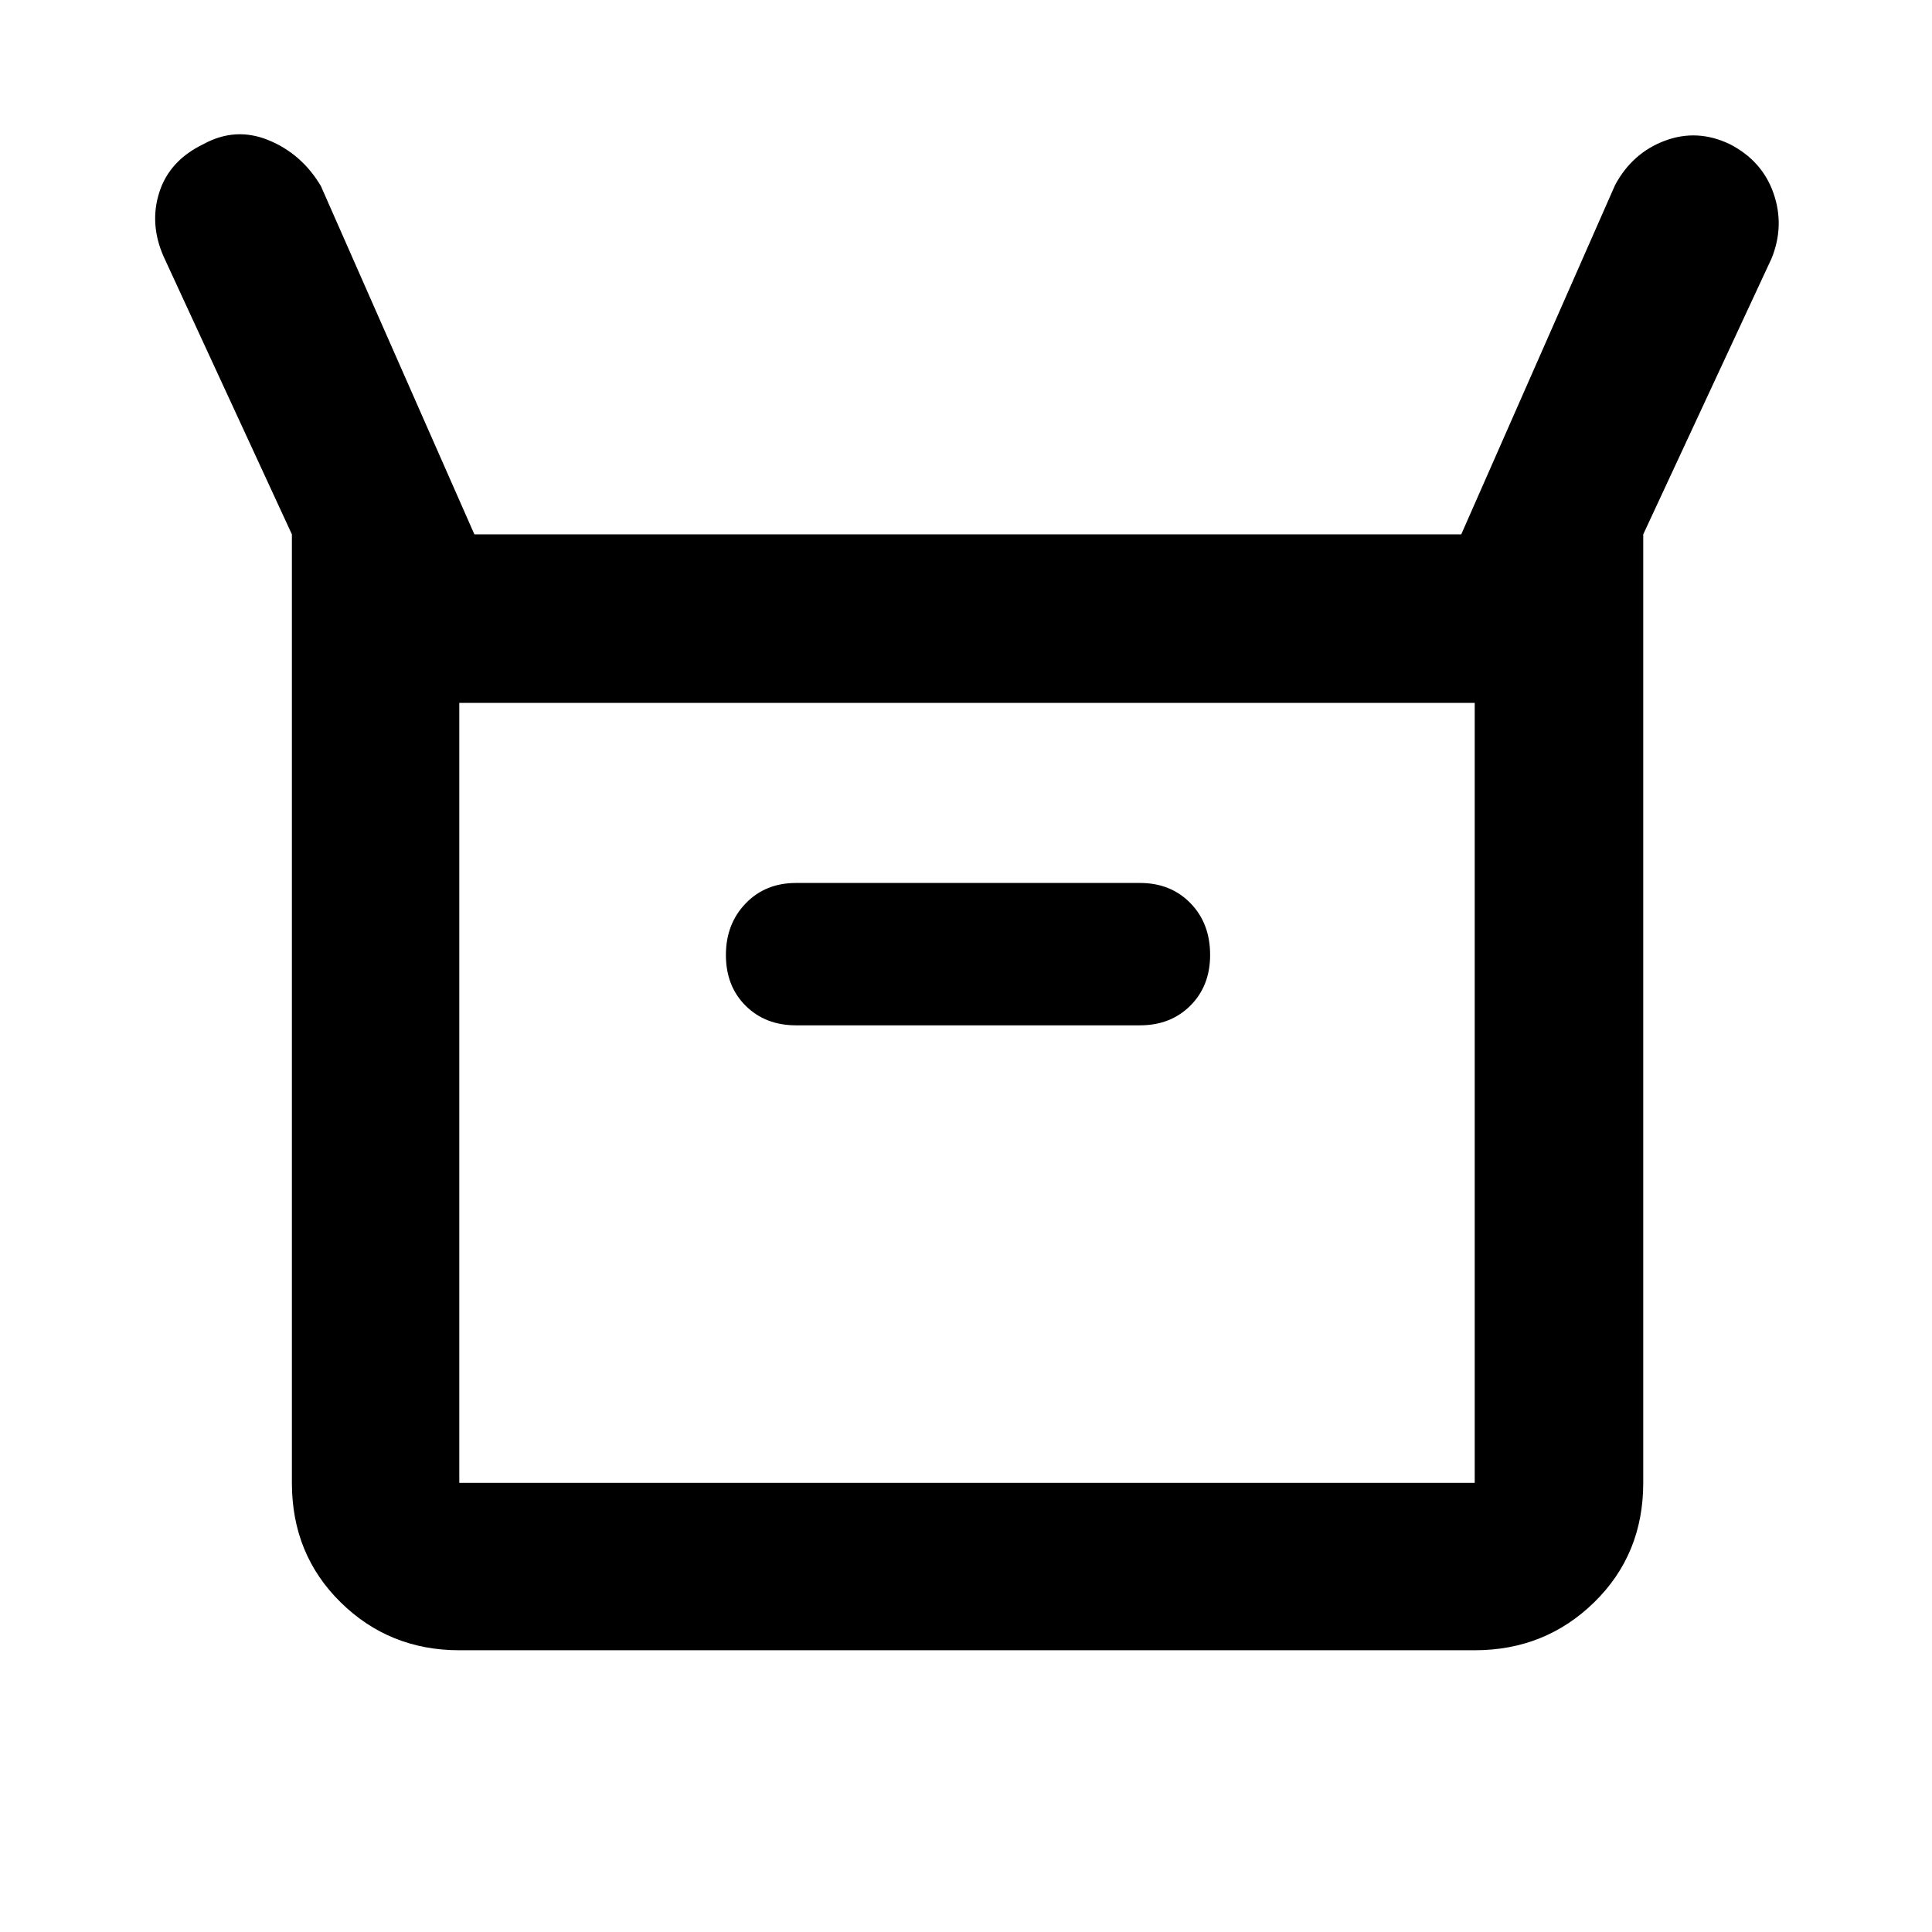<svg xmlns="http://www.w3.org/2000/svg" height="48" viewBox="0 -960 960 960" width="48"><path d="M145.04-223.17v-471.31L81.26-832.61q-7.13-16.26-2.06-31.96 5.06-15.69 21.89-23.82 15.91-8.7 32.38-1.94 16.46 6.76 25.97 22.76l76.28 173.09h490.37l76.47-173.65q8.61-15.93 24.71-21.94 16.09-6.02 32.21 1.68 16.13 8.26 21.76 24.39 5.63 16.13-.94 32.39l-63.78 137.13v471.31q0 35.52-24.38 59.35Q767.75-140 732.78-140H228.22q-34.74 0-58.96-23.82-24.22-23.83-24.22-59.35Zm250.53-227.35h170.86q15.3 0 25.09-9.82 9.78-9.81 9.78-25.16 0-15.71-9.78-25.73-9.79-10.03-25.09-10.03H395.57q-15.3 0-25.09 10.2-9.78 10.19-9.78 25.61t9.78 25.18q9.79 9.75 25.09 9.75ZM228.22-223.17h504.56v-387.57H228.22v387.57Zm0 0v-387.57 387.57Z"/></svg>